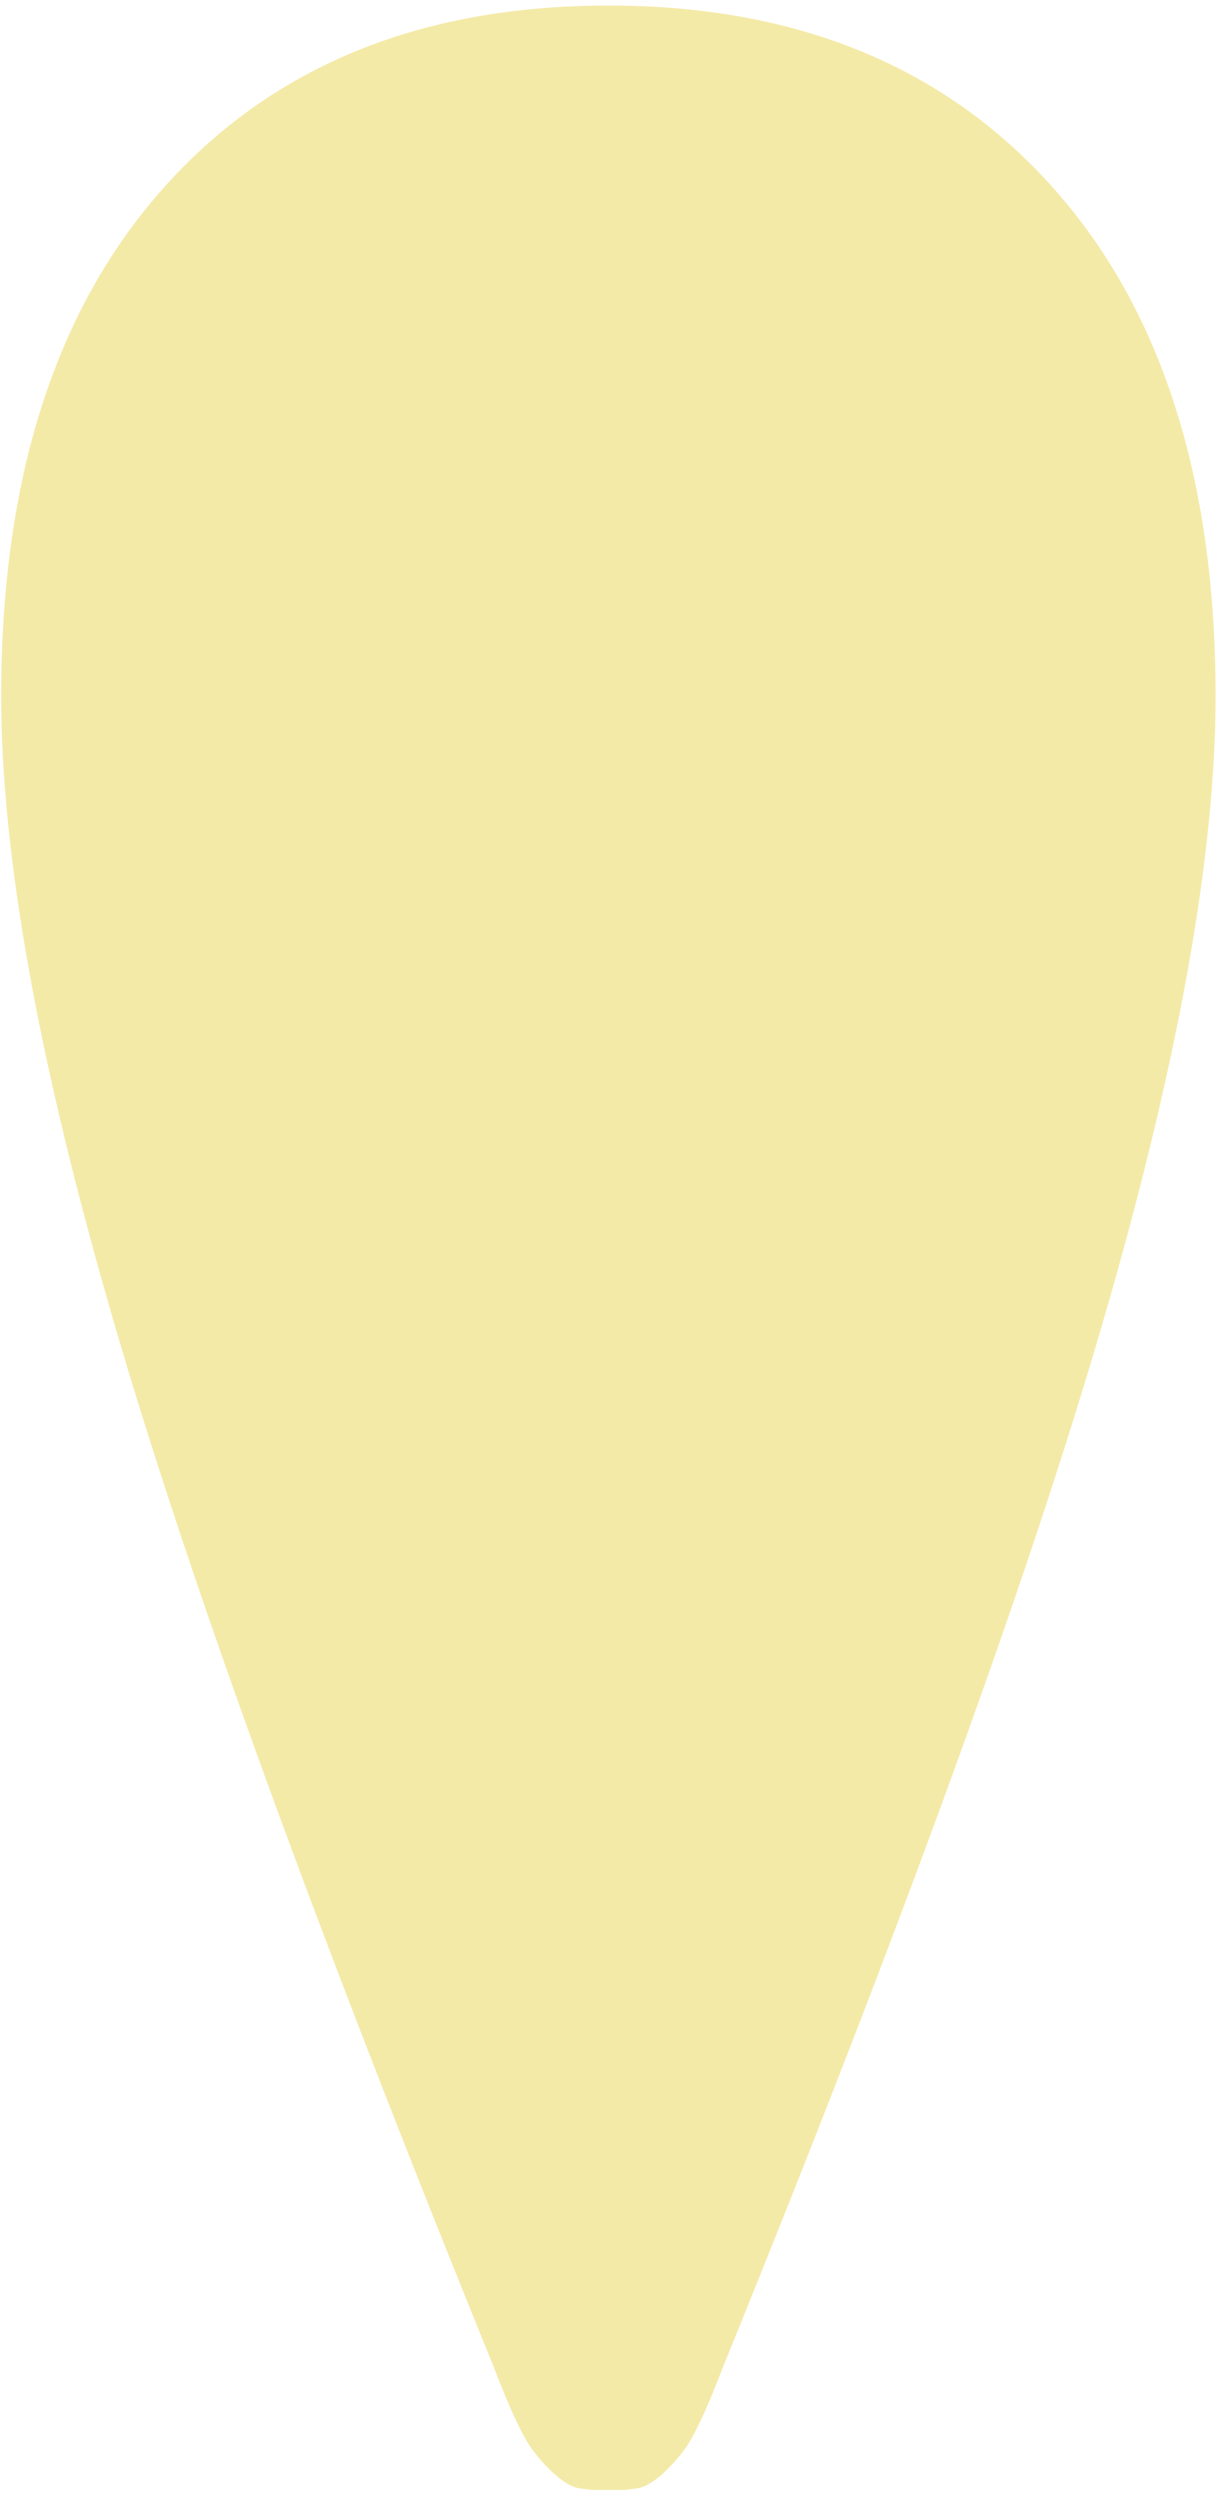 <svg viewBox="0 0 70 142" xmlns="http://www.w3.org/2000/svg" fill-rule="evenodd" clip-rule="evenodd" stroke-linejoin="round" stroke-miterlimit="2"><path fill="none" d="M0.067 0.314H69.067V141.414H0.067z"/><clipPath id="a"><path d="M0.067 0.314H69.067V141.414H0.067z"/></clipPath><g clip-path="url(#a)"><path d="M36.267 141.314c.91-.167 1.984-1.363 2.551-2.09.567-.726 1.337-2.36 2.308-4.903 10.043-24.695 17.21-44.396 21.502-59.105 4.292-14.708 6.439-26.601 6.439-35.681 0-12.347-3.078-21.971-9.233-28.871C53.679 3.764 45.257.314 34.567.314c-10.691 0-19.113 3.45-25.268 10.35C3.144 17.564.067 27.188.067 39.535c0 9.08 2.146 20.973 6.438 35.681 4.292 14.709 11.459 34.41 21.502 59.105.972 2.543 1.741 4.177 2.308 4.903.567.727 1.641 1.923 2.551 2.09.992.181 2.409.181 3.401 0z" fill="#f4eaa8" fill-rule="nonzero"/></g></svg>
